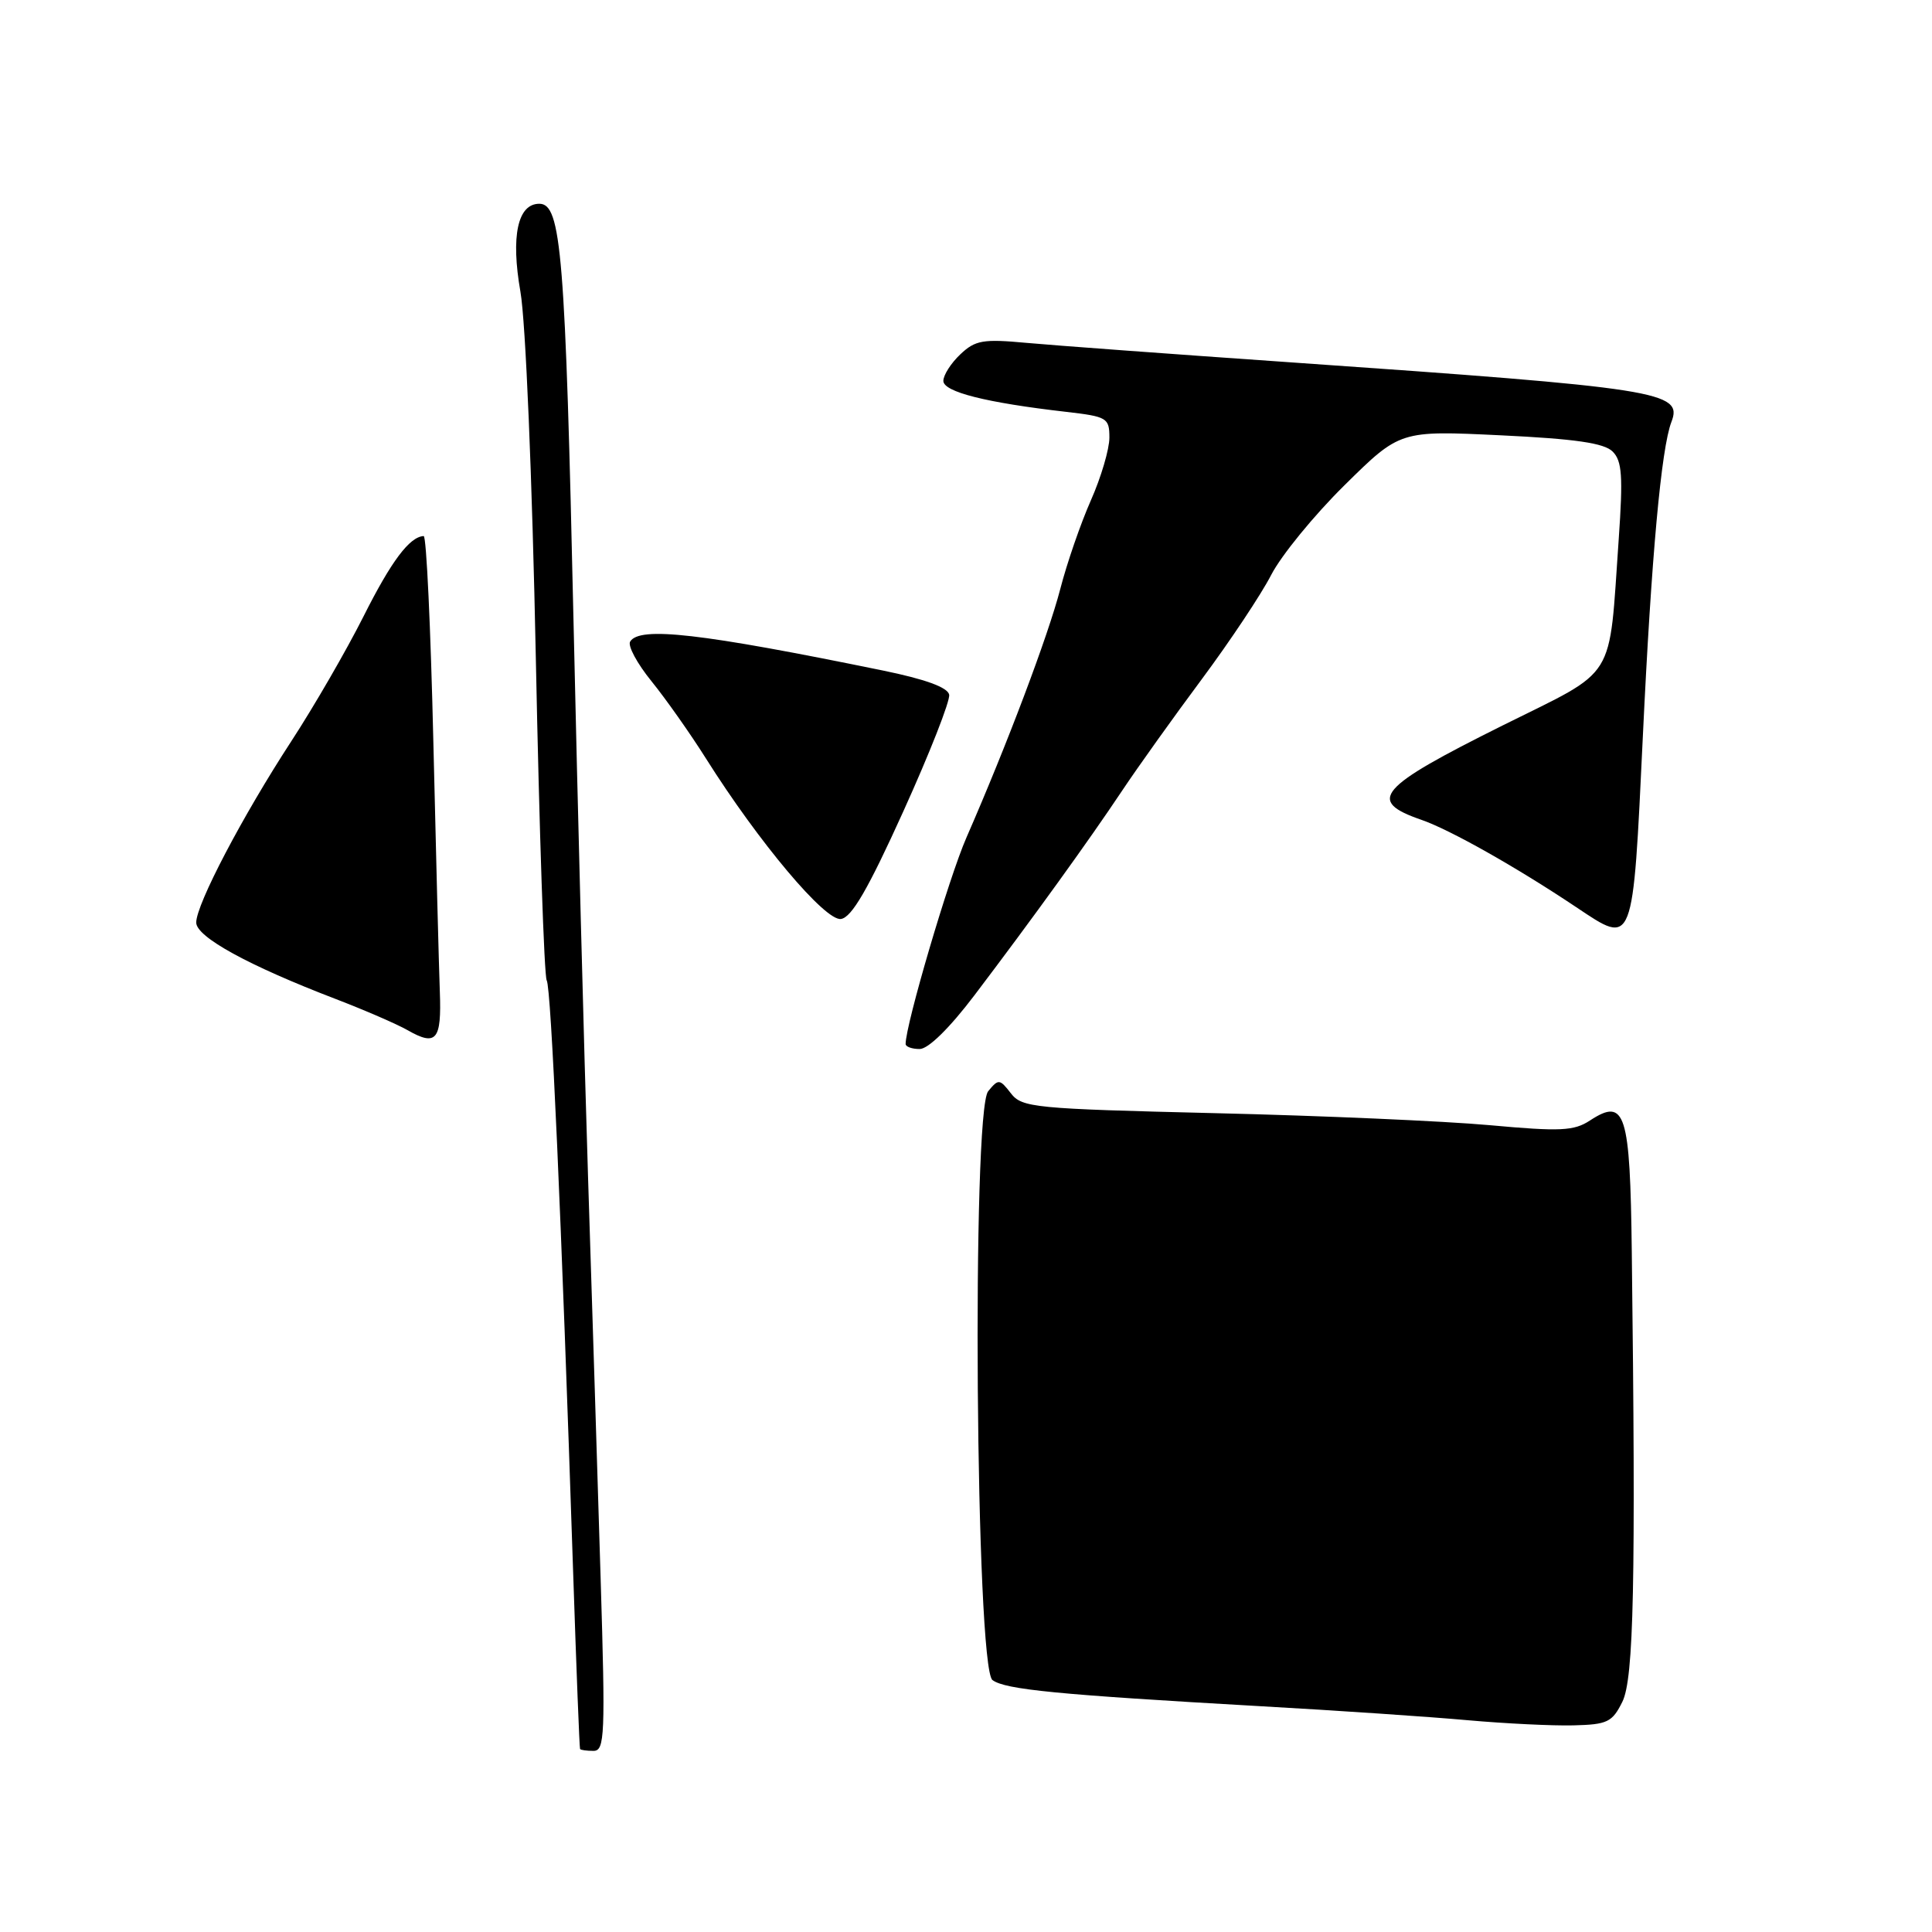<?xml version="1.0" encoding="UTF-8" standalone="no"?>
<!DOCTYPE svg PUBLIC "-//W3C//DTD SVG 1.1//EN" "http://www.w3.org/Graphics/SVG/1.1/DTD/svg11.dtd" >
<svg xmlns="http://www.w3.org/2000/svg" xmlns:xlink="http://www.w3.org/1999/xlink" version="1.1" viewBox="0 0 256 256">
 <g >
 <path fill="currentColor"
d=" M 79.59 209.25 C 79.21 196.74 78.46 172.78 77.92 156.00 C 77.39 139.22 76.53 106.38 76.01 83.00 C 74.91 33.54 74.38 27.00 71.46 27.00 C 68.59 27.00 67.67 31.29 68.96 38.66 C 69.65 42.57 70.52 63.38 71.00 87.21 C 71.46 110.15 72.11 129.36 72.44 129.90 C 73.03 130.85 74.38 161.19 75.95 208.50 C 76.37 221.15 76.78 231.61 76.86 231.75 C 76.94 231.89 77.74 232.00 78.64 232.00 C 80.14 232.00 80.22 229.97 79.59 209.25 Z  M 214.97 225.50 C 216.49 222.43 216.76 209.68 216.22 165.88 C 216.00 147.39 215.37 145.40 210.68 148.47 C 208.56 149.86 206.77 149.95 197.37 149.09 C 191.39 148.55 175.03 147.83 161.00 147.50 C 136.98 146.92 135.41 146.77 133.94 144.86 C 132.46 142.95 132.30 142.94 130.94 144.59 C 128.74 147.26 129.28 220.98 131.51 222.62 C 133.22 223.88 140.13 224.55 167.00 226.08 C 177.18 226.65 189.55 227.49 194.50 227.94 C 199.45 228.38 205.75 228.69 208.49 228.62 C 212.99 228.51 213.63 228.20 214.97 225.50 Z  M 129.11 131.89 C 136.81 121.73 144.27 111.40 148.68 104.78 C 150.78 101.63 155.55 94.96 159.27 89.96 C 162.99 84.95 167.12 78.75 168.44 76.18 C 169.76 73.61 174.14 68.25 178.18 64.27 C 185.51 57.04 185.51 57.04 198.84 57.68 C 208.73 58.15 212.56 58.71 213.68 59.83 C 214.93 61.07 215.07 63.09 214.49 71.42 C 213.14 90.57 214.43 88.50 199.10 96.13 C 182.54 104.38 181.05 106.11 188.34 108.63 C 192.11 109.93 200.91 114.89 208.85 120.20 C 216.52 125.32 216.34 125.77 217.69 97.49 C 218.82 73.69 220.13 59.39 221.47 55.91 C 223.03 51.89 219.97 51.42 171.00 48.01 C 155.32 46.92 139.57 45.76 136.00 45.43 C 130.27 44.90 129.23 45.07 127.25 46.95 C 126.01 48.12 125.00 49.70 125.00 50.47 C 125.00 51.93 130.69 53.36 141.25 54.57 C 146.70 55.20 147.00 55.37 147.00 57.99 C 147.00 59.51 145.90 63.25 144.55 66.29 C 143.20 69.34 141.37 74.63 140.49 78.05 C 138.88 84.25 133.43 98.70 128.05 111.00 C 125.73 116.30 120.00 135.76 120.00 138.33 C 120.00 138.70 120.84 139.00 121.86 139.00 C 123.00 139.00 125.82 136.23 129.11 131.89 Z  M 58.28 131.41 C 58.16 128.16 57.77 113.24 57.42 98.25 C 57.07 83.26 56.50 71.01 56.14 71.03 C 54.27 71.12 51.84 74.36 48.16 81.69 C 45.90 86.18 41.61 93.60 38.61 98.20 C 32.14 108.12 26.01 119.81 26.00 122.24 C 26.00 124.15 32.91 127.94 44.50 132.38 C 48.35 133.86 52.62 135.71 54.00 136.50 C 57.82 138.68 58.52 137.84 58.28 131.41 Z  M 119.70 107.50 C 123.19 99.80 125.92 92.85 125.77 92.05 C 125.58 91.08 122.61 90.00 117.00 88.85 C 92.84 83.90 84.75 82.97 83.50 85.01 C 83.15 85.56 84.42 87.92 86.32 90.26 C 88.21 92.59 91.46 97.20 93.54 100.50 C 100.54 111.61 109.34 122.07 111.43 121.77 C 112.85 121.57 115.02 117.84 119.70 107.50 Z "/>
</g>
</svg>